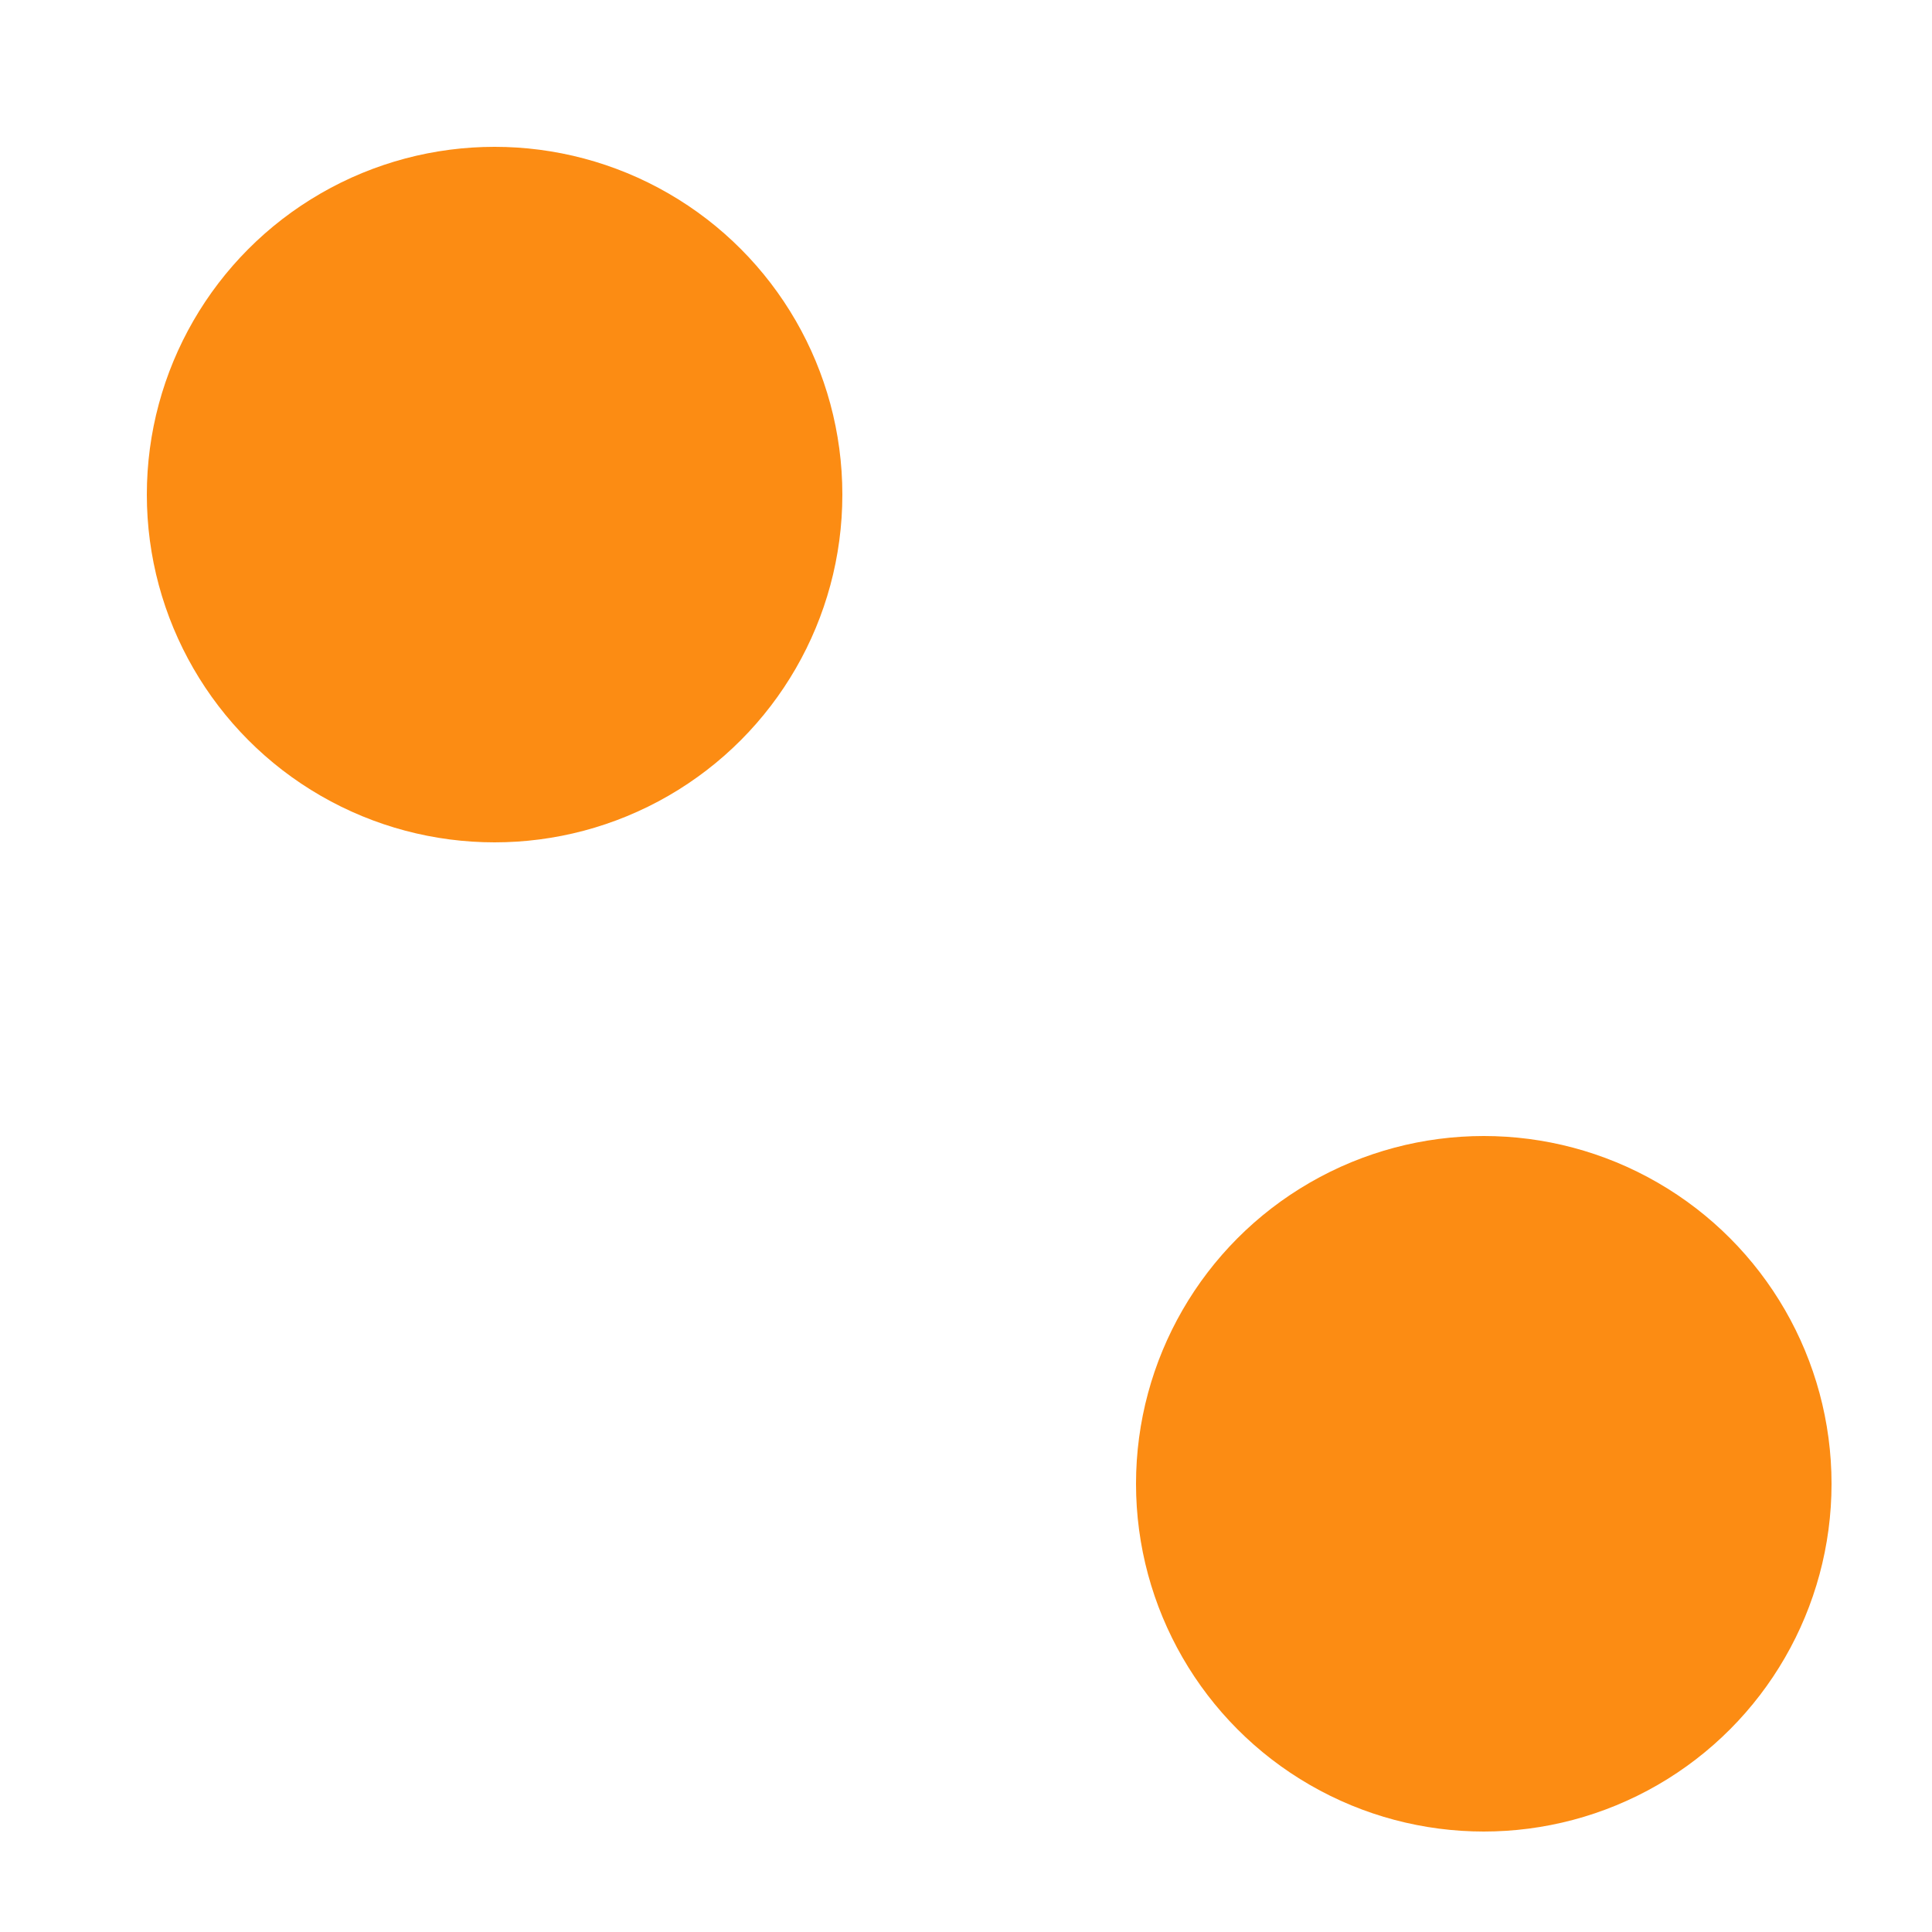<?xml version="1.0" encoding="utf-8"?><svg xmlns="http://www.w3.org/2000/svg" xmlns:xlink="http://www.w3.org/1999/xlink" width="25" height="25" preserveAspectRatio="xMidYMid" viewBox="0 0 25 25" style="display:block;background-repeat-y:initial;background-repeat-x:initial;animation-play-state:paused" ><g transform="scale(0.1)" style="transform:matrix(0.1, 0, 0, 0.1, 0, 0);animation-play-state:paused" ><g data-idx="0" data-dup="" dx="-128" dy="-128" style="transform-origin:64px 64px;animation-timing-function:linear;animation-play-state:paused;animation-name:static-98898883-65f0-4d40-841c-15b266d0e80a;animation-iteration-count:infinite;animation-fill-mode:forwards;animation-duration:1s" ><g transform="translate(-128,-128)" style="transform:matrix(1, 0, 0, 1, -128, -128);animation-play-state:paused" ><circle fill="#FFFFCB" cx="192" cy="192" r="45" data-fill="c1" style="fill:rgb(252, 140, 19);animation-play-state:paused" ></circle></g></g>
<g data-idx="0" data-dup="" dx="128" dy="-128" style="transform-origin:320px 64px;animation-timing-function:linear;animation-play-state:paused;animation-name:static-98898883-65f0-4d40-841c-15b266d0e80a;animation-iteration-count:infinite;animation-fill-mode:forwards;animation-duration:1s" ><g transform="translate(128,-128)" style="transform:matrix(1, 0, 0, 1, 128, -128);animation-play-state:paused" ><circle fill="#FFFFCB" cx="192" cy="192" r="45" data-fill="c1" style="fill:rgb(252, 140, 19);animation-play-state:paused" ></circle></g></g>
<g data-idx="1" data-dup="" dx="-128" dy="-128" style="transform-origin:-64px -64px;animation-timing-function:linear;animation-play-state:paused;animation-name:static-98898883-65f0-4d40-841c-15b266d0e80a;animation-iteration-count:infinite;animation-fill-mode:forwards;animation-duration:1s" ><g transform="translate(-128,-128)" style="transform:matrix(1, 0, 0, 1, -128, -128);animation-play-state:paused" ><circle fill="#FFFFFF" cx="64" cy="64" r="45" data-fill="c2" style="fill:rgb(252, 140, 19);animation-play-state:paused" ></circle></g></g>
<g data-idx="1" data-dup="" dx="128" dy="-128" style="transform-origin:192px -64px;animation-timing-function:linear;animation-play-state:paused;animation-name:static-98898883-65f0-4d40-841c-15b266d0e80a;animation-iteration-count:infinite;animation-fill-mode:forwards;animation-duration:1s" ><g transform="translate(128,-128)" style="transform:matrix(1, 0, 0, 1, 128, -128);animation-play-state:paused" ><circle fill="#FFFFFF" cx="64" cy="64" r="45" data-fill="c2" style="fill:rgb(252, 140, 19);animation-play-state:paused" ></circle></g></g>
<g data-idx="0" data-dup="" dx="-128" dy="128" style="transform-origin:64px 320px;animation-timing-function:linear;animation-play-state:paused;animation-name:static-98898883-65f0-4d40-841c-15b266d0e80a;animation-iteration-count:infinite;animation-fill-mode:forwards;animation-duration:1s" ><g transform="translate(-128,128)" style="transform:matrix(1, 0, 0, 1, -128, 128);animation-play-state:paused" ><circle fill="#FFFFCB" cx="192" cy="192" r="45" data-fill="c1" style="fill:rgb(252, 140, 19);animation-play-state:paused" ></circle></g></g>
<g data-idx="0" data-dup="" dx="128" dy="128" style="transform-origin:320px 320px;animation-timing-function:linear;animation-play-state:paused;animation-name:static-98898883-65f0-4d40-841c-15b266d0e80a;animation-iteration-count:infinite;animation-fill-mode:forwards;animation-duration:1s" ><g transform="translate(128,128)" style="transform:matrix(1, 0, 0, 1, 128, 128);animation-play-state:paused" ><circle fill="#FFFFCB" cx="192" cy="192" r="45" data-fill="c1" style="fill:rgb(252, 140, 19);animation-play-state:paused" ></circle></g></g>
<g data-idx="1" data-dup="" dx="-128" dy="128" style="transform-origin:-64px 192px;animation-timing-function:linear;animation-play-state:paused;animation-name:static-98898883-65f0-4d40-841c-15b266d0e80a;animation-iteration-count:infinite;animation-fill-mode:forwards;animation-duration:1s" ><g transform="translate(-128,128)" style="transform:matrix(1, 0, 0, 1, -128, 128);animation-play-state:paused" ><circle fill="#FFFFFF" cx="64" cy="64" r="45" data-fill="c2" style="fill:rgb(252, 140, 19);animation-play-state:paused" ></circle></g></g>
<g data-idx="1" data-dup="" dx="128" dy="128" style="transform-origin:192px 192px;animation-timing-function:linear;animation-play-state:paused;animation-name:static-98898883-65f0-4d40-841c-15b266d0e80a;animation-iteration-count:infinite;animation-fill-mode:forwards;animation-duration:1s" ><g transform="translate(128,128)" style="transform:matrix(1, 0, 0, 1, 128, 128);animation-play-state:paused" ><circle fill="#FFFFFF" cx="64" cy="64" r="45" data-fill="c2" style="fill:rgb(252, 140, 19);animation-play-state:paused" ></circle></g></g></g></svg>